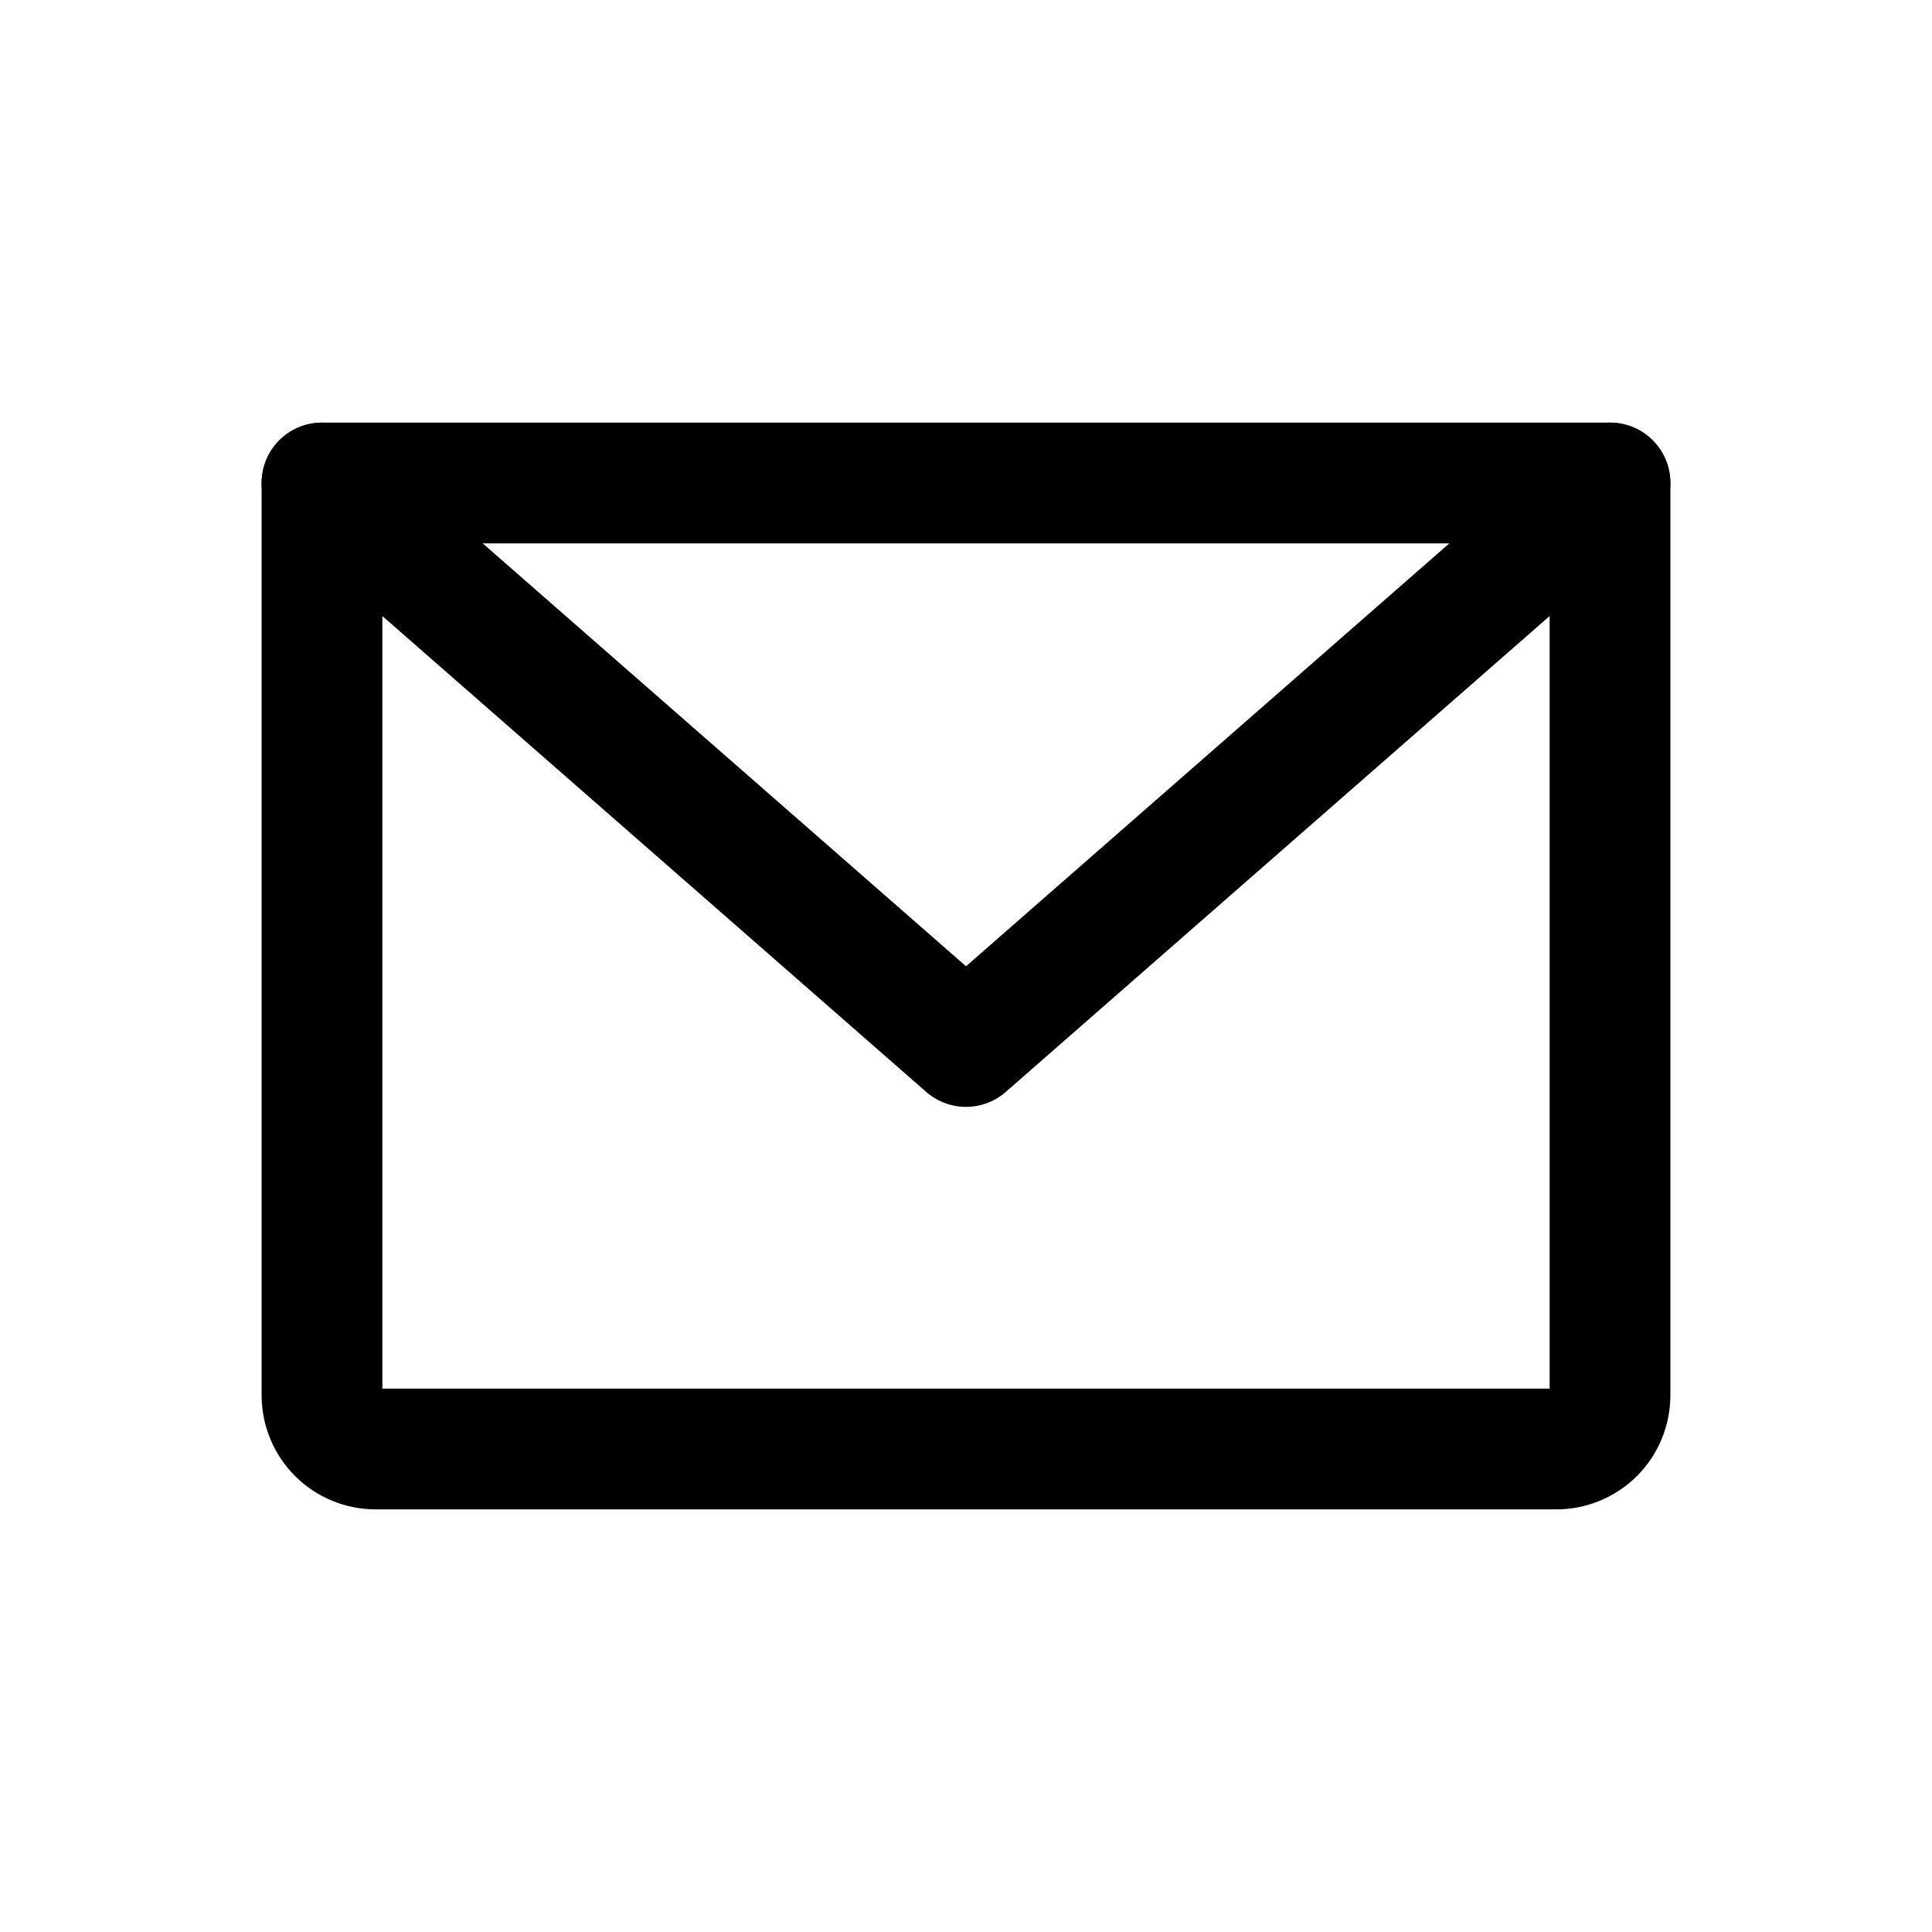 <svg width="24" height="24" viewBox="0 0 24 24" fill="none" xmlns="http://www.w3.org/2000/svg">
<path d="M4 6H20V17.333C20 17.51 19.93 17.68 19.805 17.805C19.68 17.93 19.51 18 19.333 18H4.667C4.49 18 4.32 17.93 4.195 17.805C4.07 17.68 4 17.51 4 17.333V6Z" stroke="currentColor" stroke-width="1.5" stroke-linecap="round" stroke-linejoin="round"/>
<path d="M20 6L12 13L4 6" stroke="currentColor" stroke-width="1.5" stroke-linecap="round" stroke-linejoin="round"/>
</svg>
